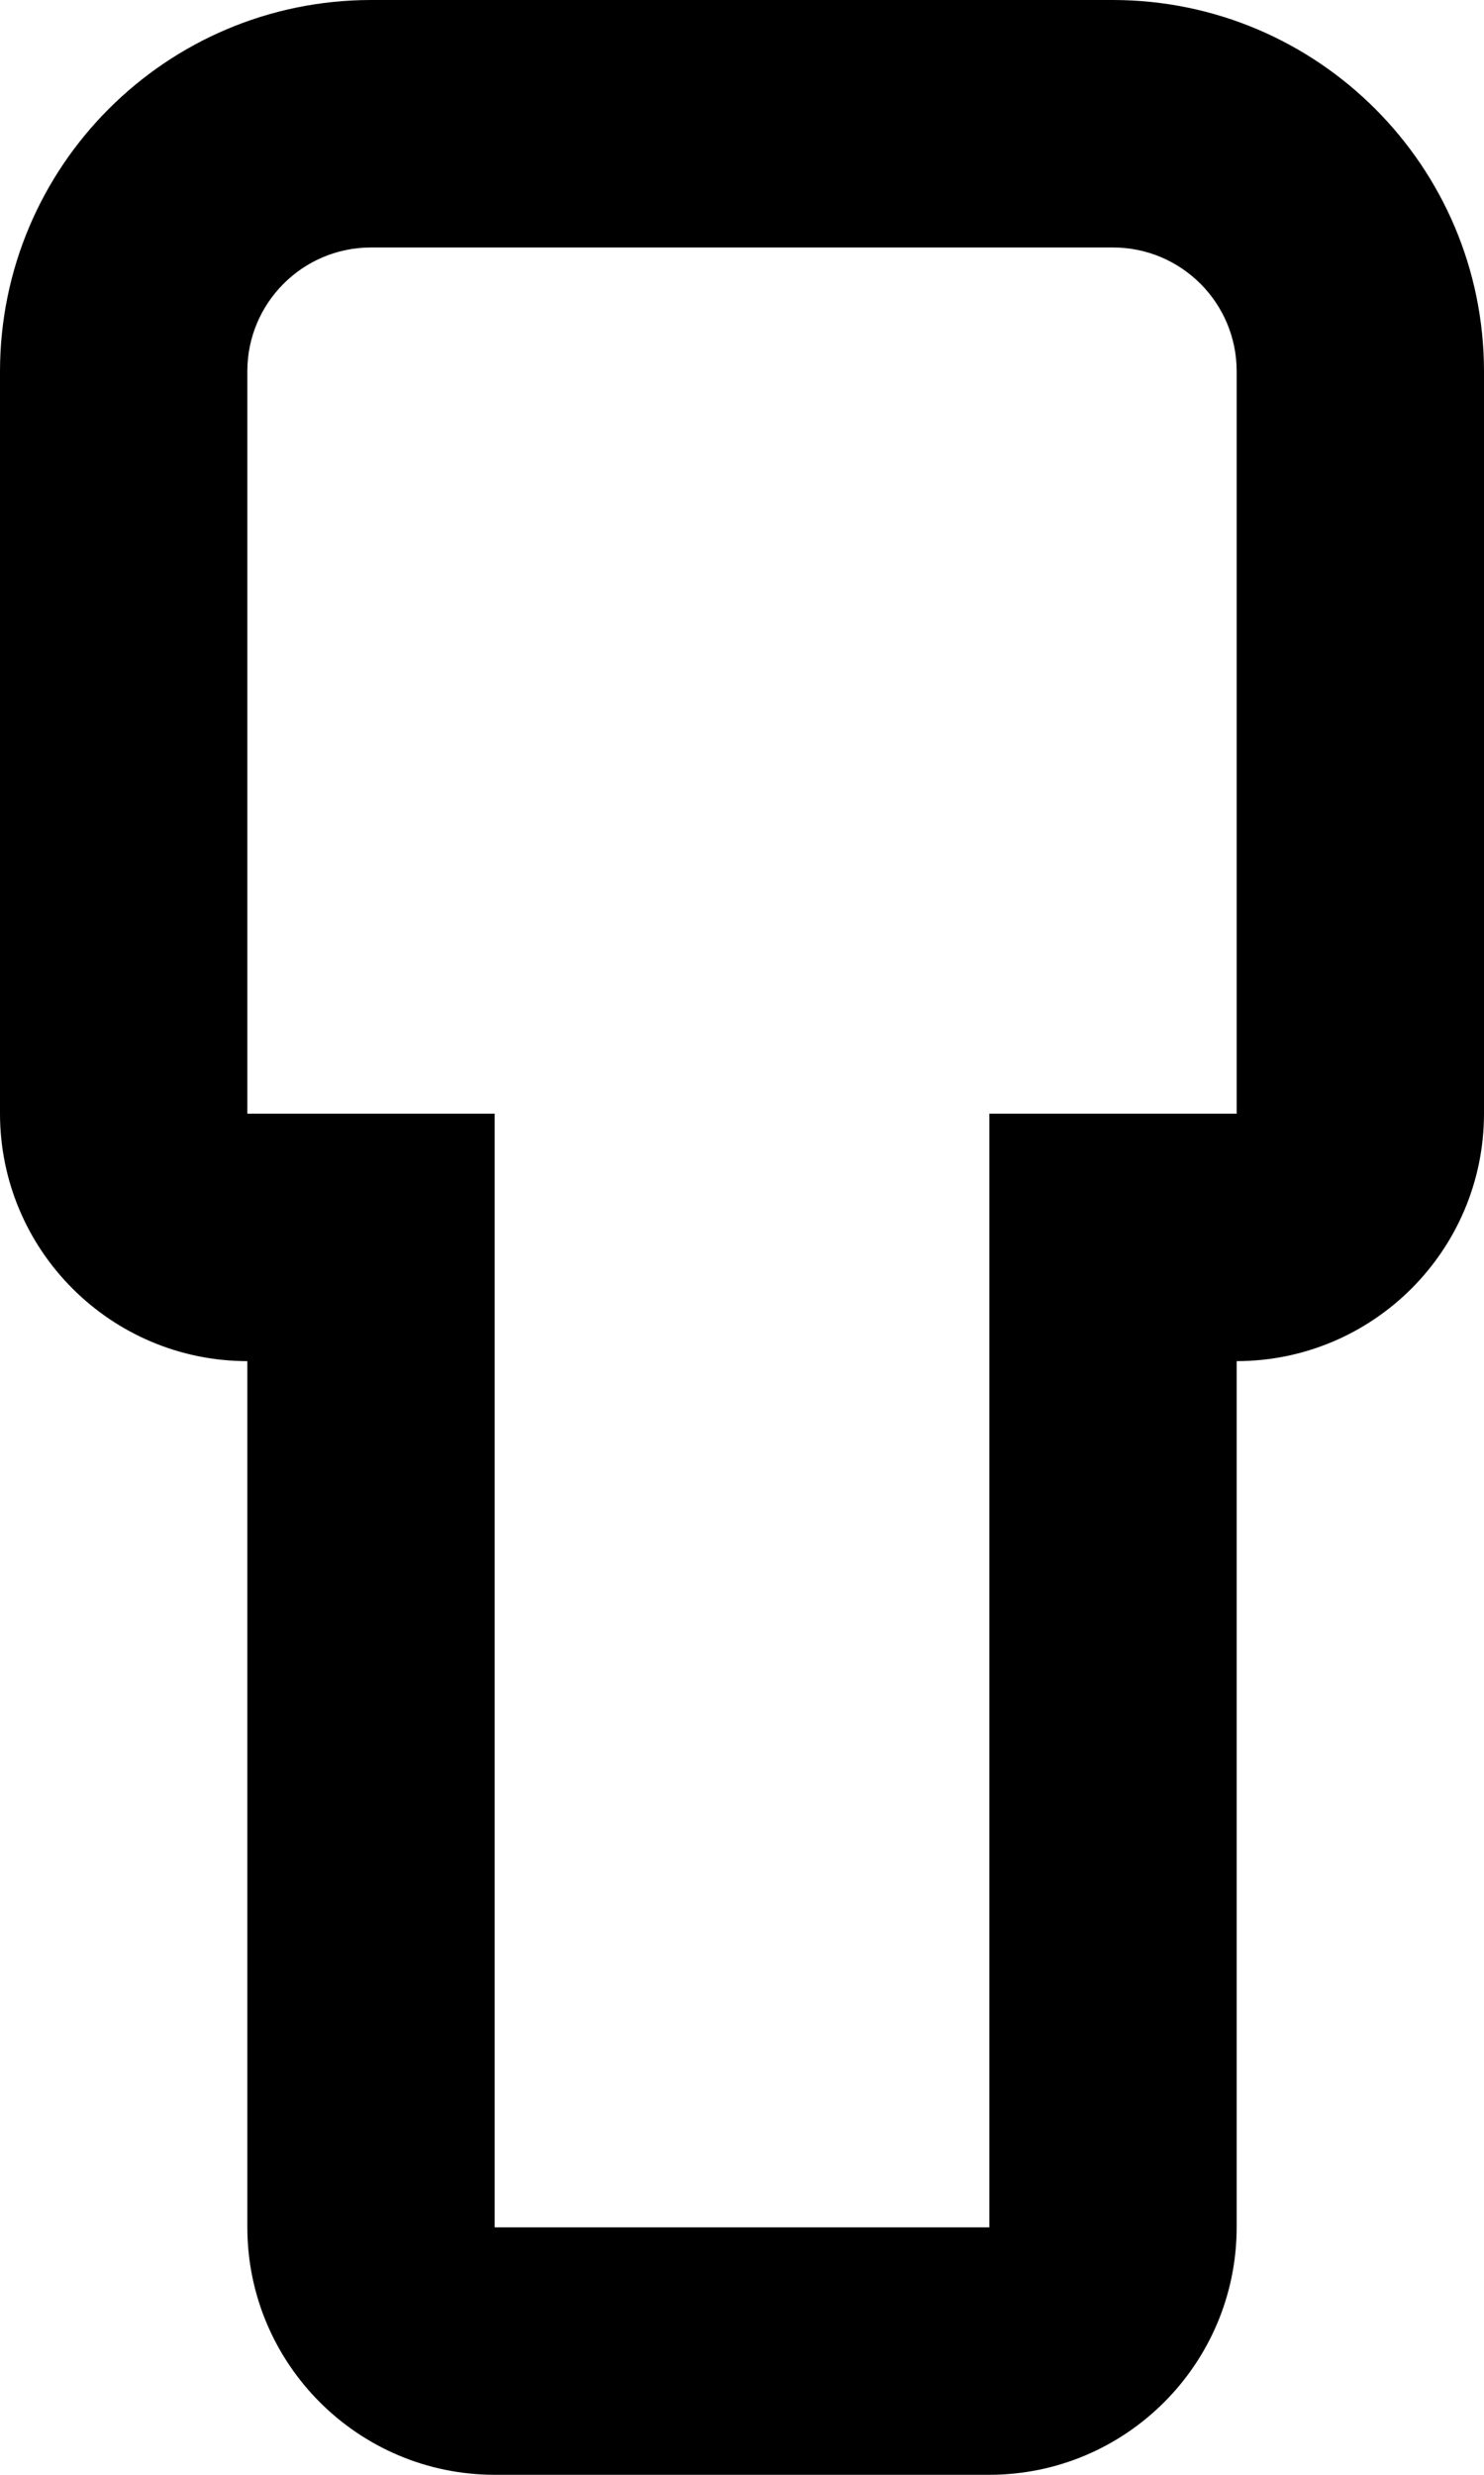 ﻿<?xml version="1.0" encoding="utf-8"?>
<svg version="1.1" xmlns:xlink="http://www.w3.org/1999/xlink" width="12px" height="20px" xmlns="http://www.w3.org/2000/svg">
  <defs>
    <pattern id="BGPattern" patternUnits="userSpaceOnUse" alignment="0 0" imageRepeat="None" />
    <mask fill="white" id="Clip3861">
      <path d="M 12 3  C 11.998 1.344  10.656 0.002  9 0  L 3 0  C 1.344 0.002  0.002 1.344  0 3  L 0 9  C 0.001 10.104  0.896 10.999  2 11  L 2 18  C 2.001 19.104  2.896 19.999  4 20  L 8 20  C 9.104 19.999  9.999 19.104  10 18  L 10 11  C 11.104 10.999  11.999 10.104  12 9  L 12 3  Z M 10 3  L 10 9  L 8 9  L 8 18  L 4 18  L 4 9  L 2 9  L 2 3  C 2 2.448  2.448 2  3 2  L 9 2  C 9.552 2  10 2.448  10 3  Z " fill-rule="evenodd" />
    </mask>
  </defs>
  <g transform="matrix(1 0 0 1 -18 -10 )">
    <path d="M 12 3  C 11.998 1.344  10.656 0.002  9 0  L 3 0  C 1.344 0.002  0.002 1.344  0 3  L 0 9  C 0.001 10.104  0.896 10.999  2 11  L 2 18  C 2.001 19.104  2.896 19.999  4 20  L 8 20  C 9.104 19.999  9.999 19.104  10 18  L 10 11  C 11.104 10.999  11.999 10.104  12 9  L 12 3  Z M 10 3  L 10 9  L 8 9  L 8 18  L 4 18  L 4 9  L 2 9  L 2 3  C 2 2.448  2.448 2  3 2  L 9 2  C 9.552 2  10 2.448  10 3  Z " fill-rule="nonzero" fill="rgba(0, 0, 0, 1)" stroke="none" transform="matrix(1 0 0 1 18 10 )" class="fill" />
    <path d="M 12 3  C 11.998 1.344  10.656 0.002  9 0  L 3 0  C 1.344 0.002  0.002 1.344  0 3  L 0 9  C 0.001 10.104  0.896 10.999  2 11  L 2 18  C 2.001 19.104  2.896 19.999  4 20  L 8 20  C 9.104 19.999  9.999 19.104  10 18  L 10 11  C 11.104 10.999  11.999 10.104  12 9  L 12 3  Z " stroke-width="0" stroke-dasharray="0" stroke="rgba(255, 255, 255, 0)" fill="none" transform="matrix(1 0 0 1 18 10 )" class="stroke" mask="url(#Clip3861)" />
    <path d="M 10 3  L 10 9  L 8 9  L 8 18  L 4 18  L 4 9  L 2 9  L 2 3  C 2 2.448  2.448 2  3 2  L 9 2  C 9.552 2  10 2.448  10 3  Z " stroke-width="0" stroke-dasharray="0" stroke="rgba(255, 255, 255, 0)" fill="none" transform="matrix(1 0 0 1 18 10 )" class="stroke" mask="url(#Clip3861)" />
  </g>
</svg>